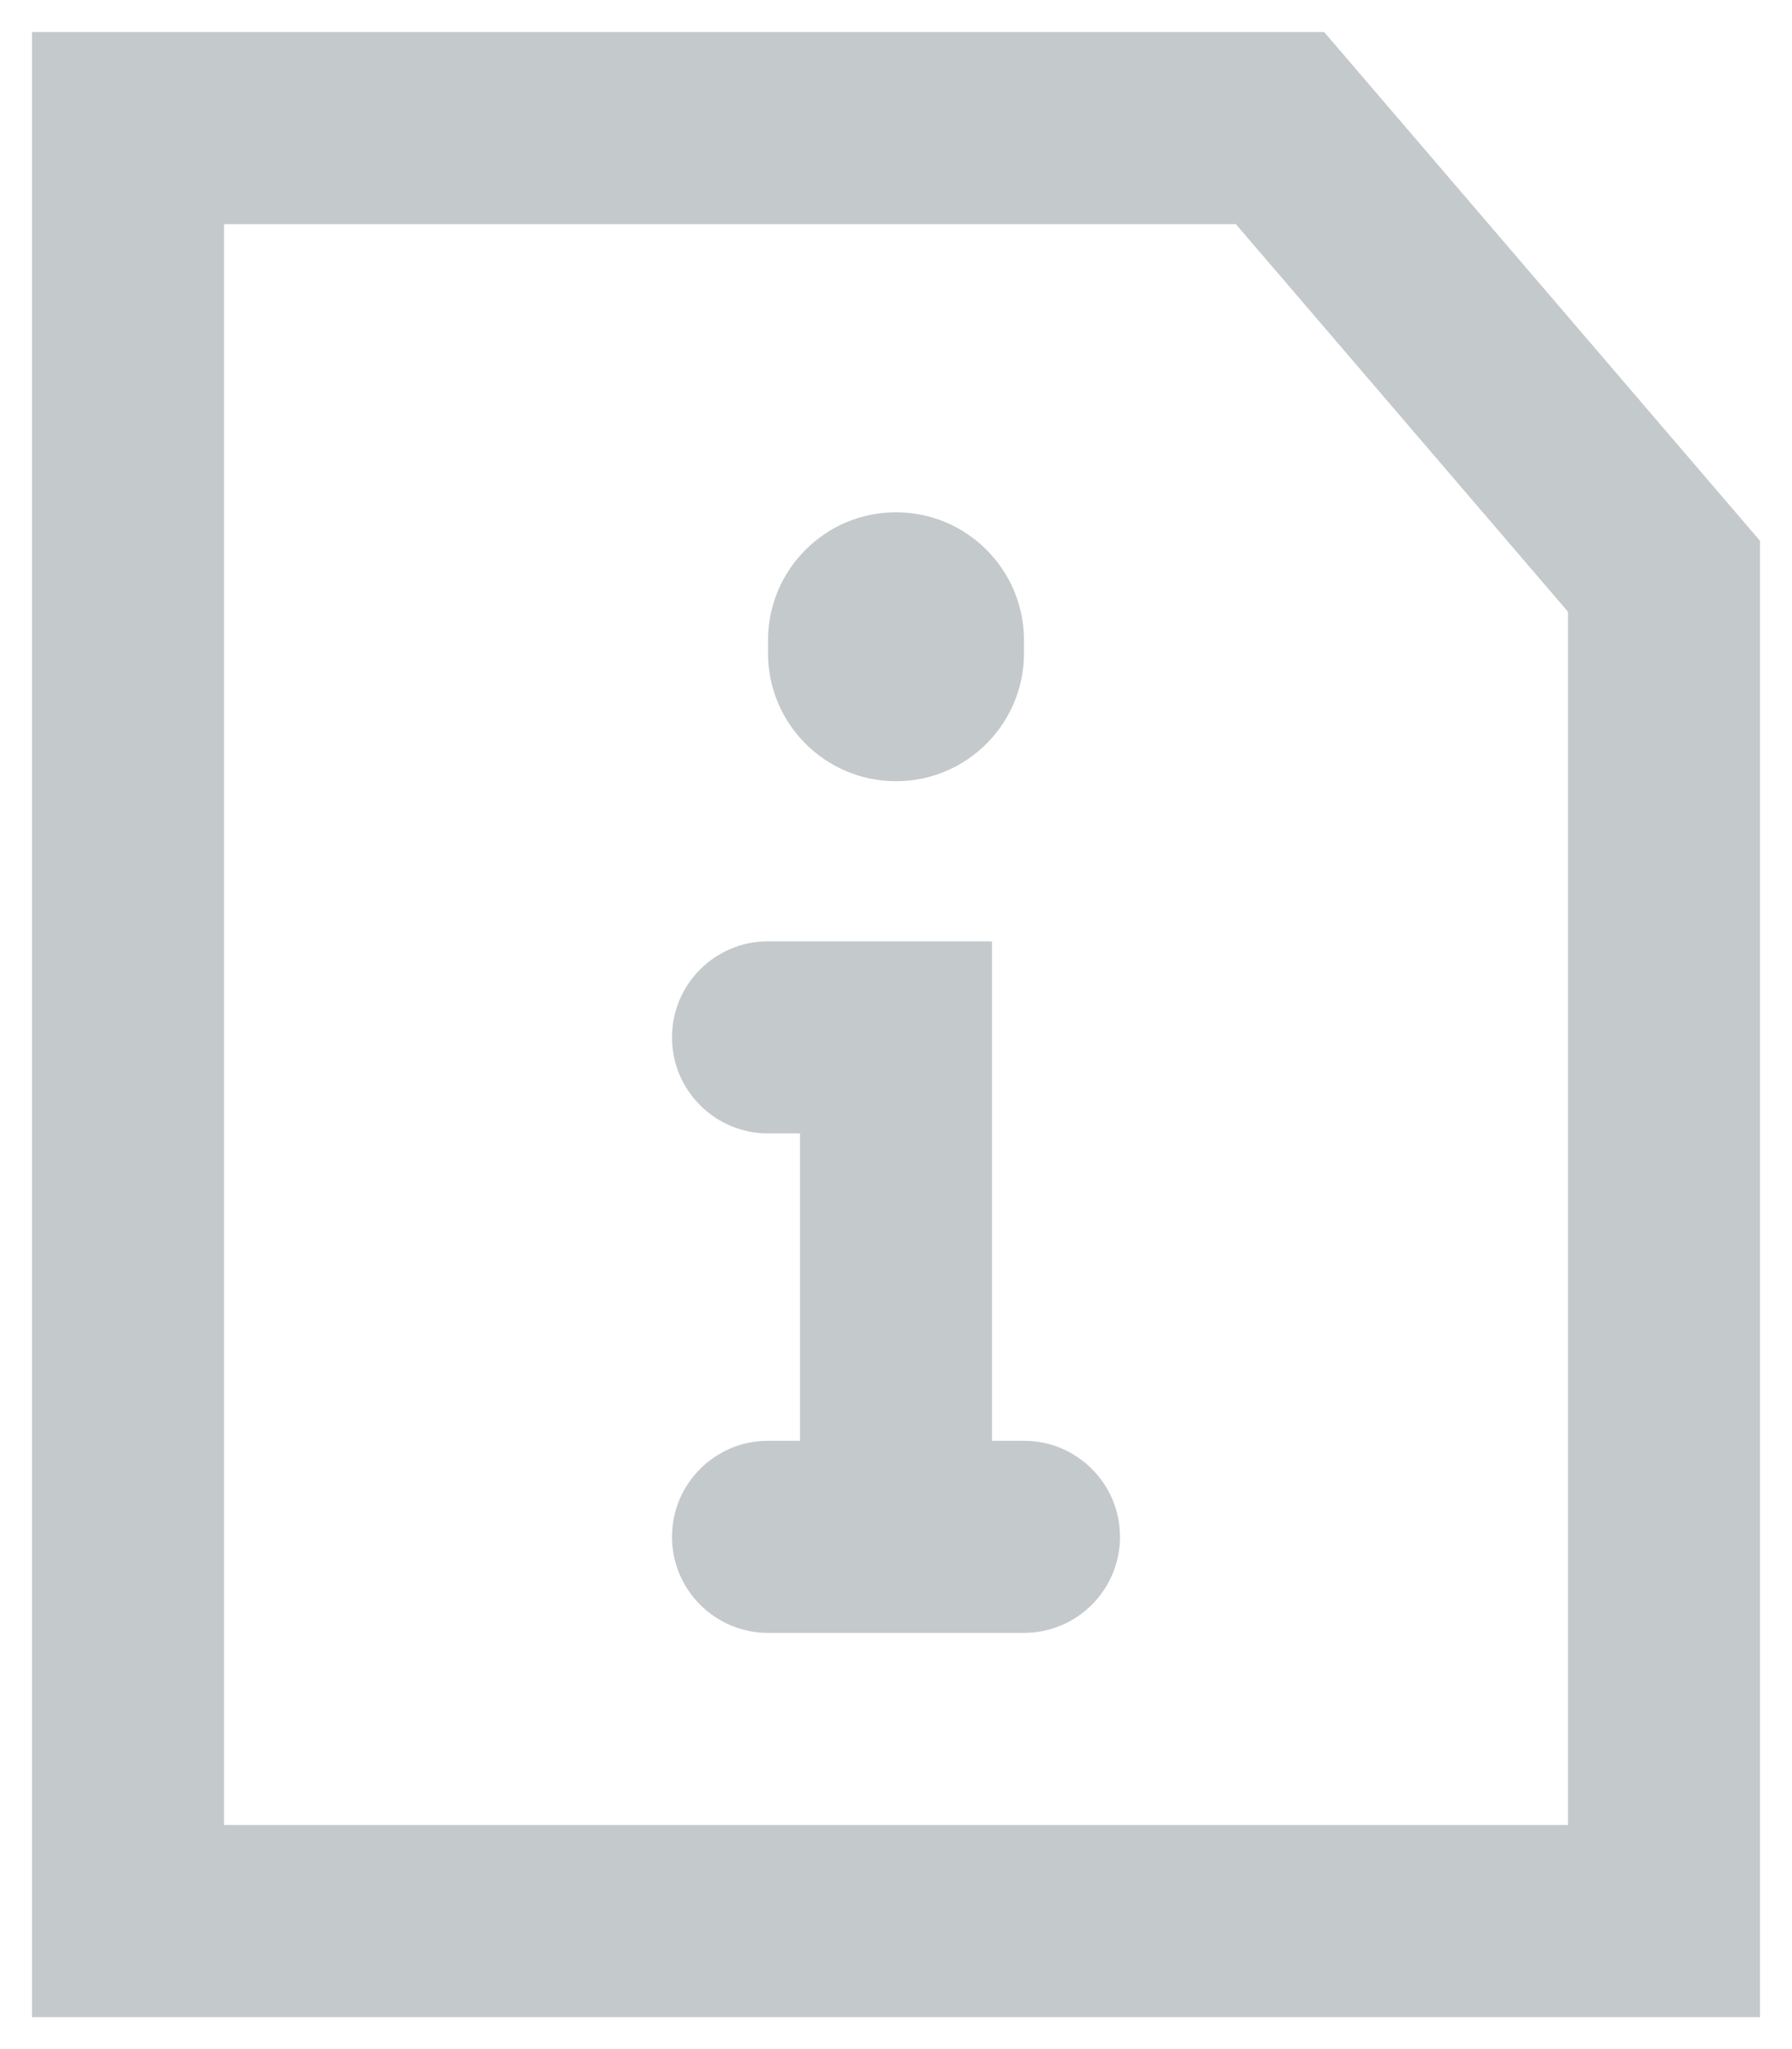 <svg width="14" height="16" viewBox="0 0 14 16" fill="none" xmlns="http://www.w3.org/2000/svg">
<path d="M6 11.25H6.25L6.25 8.85H6C5.586 8.85 5.25 8.514 5.25 8.1C5.25 7.686 5.586 7.35 6 7.35H7.75L7.75 11.25H8C8.414 11.25 8.75 11.586 8.75 12C8.75 12.414 8.414 12.75 8 12.75H6C5.586 12.75 5.25 12.414 5.25 12C5.25 11.586 5.586 11.25 6 11.25Z" fill="#C4C9CC"/>
<path d="M6 5.1C6 5.652 6.448 6.1 7 6.1C7.552 6.1 8 5.652 8 5.1V5C8 4.448 7.552 4 7 4C6.448 4 6 4.448 6 5V5.1Z" fill="#C4C9CC"/>
<path fill-rule="evenodd" clip-rule="evenodd" d="M0.25 0.25H10.345L13.75 4.223V15.75H0.25V0.25ZM12.25 4.777L9.655 1.75H1.75V14.25H12.25V4.777Z" fill="#C4C9CC"/>
</svg>
